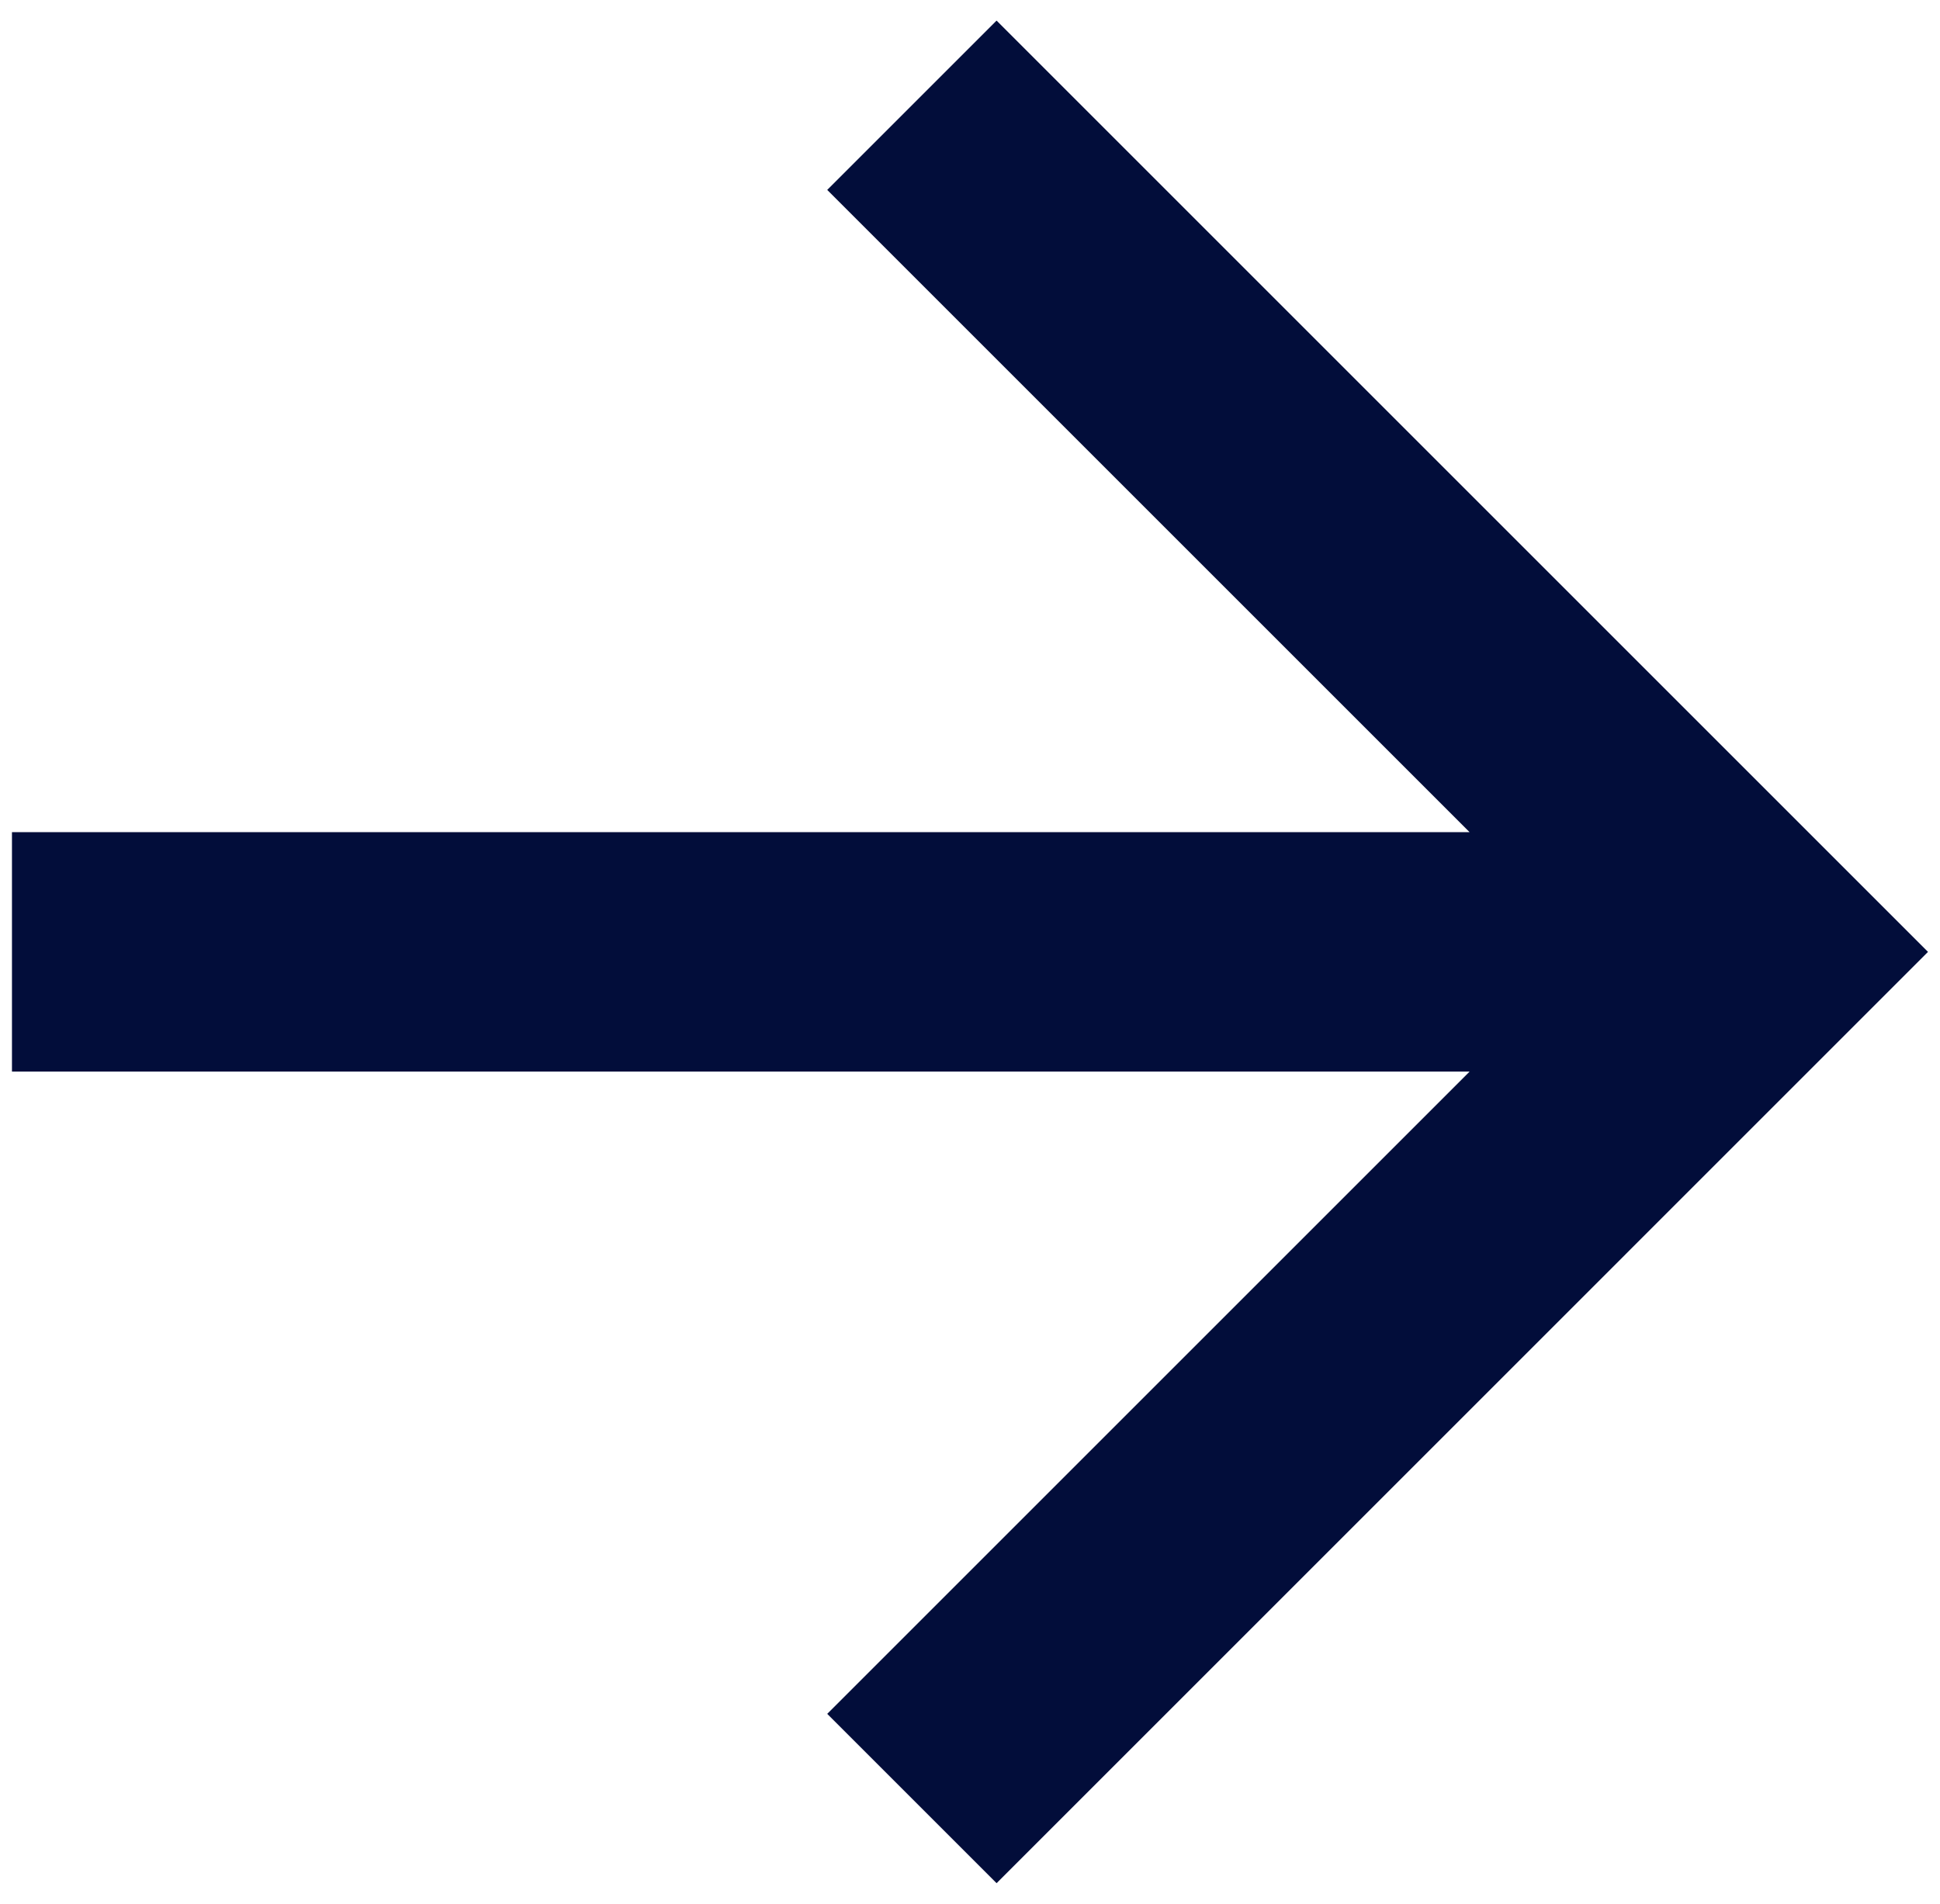 <svg width="54" height="53" viewBox="0 0 54 53" fill="none" xmlns="http://www.w3.org/2000/svg">
<path d="M40.906 23.167L23.026 5.287L27.74 0.573L53.666 26.5L27.74 52.427L23.026 47.713L40.906 29.833H0.333V23.167H40.906Z" fill="#020D3A"/>
</svg>
